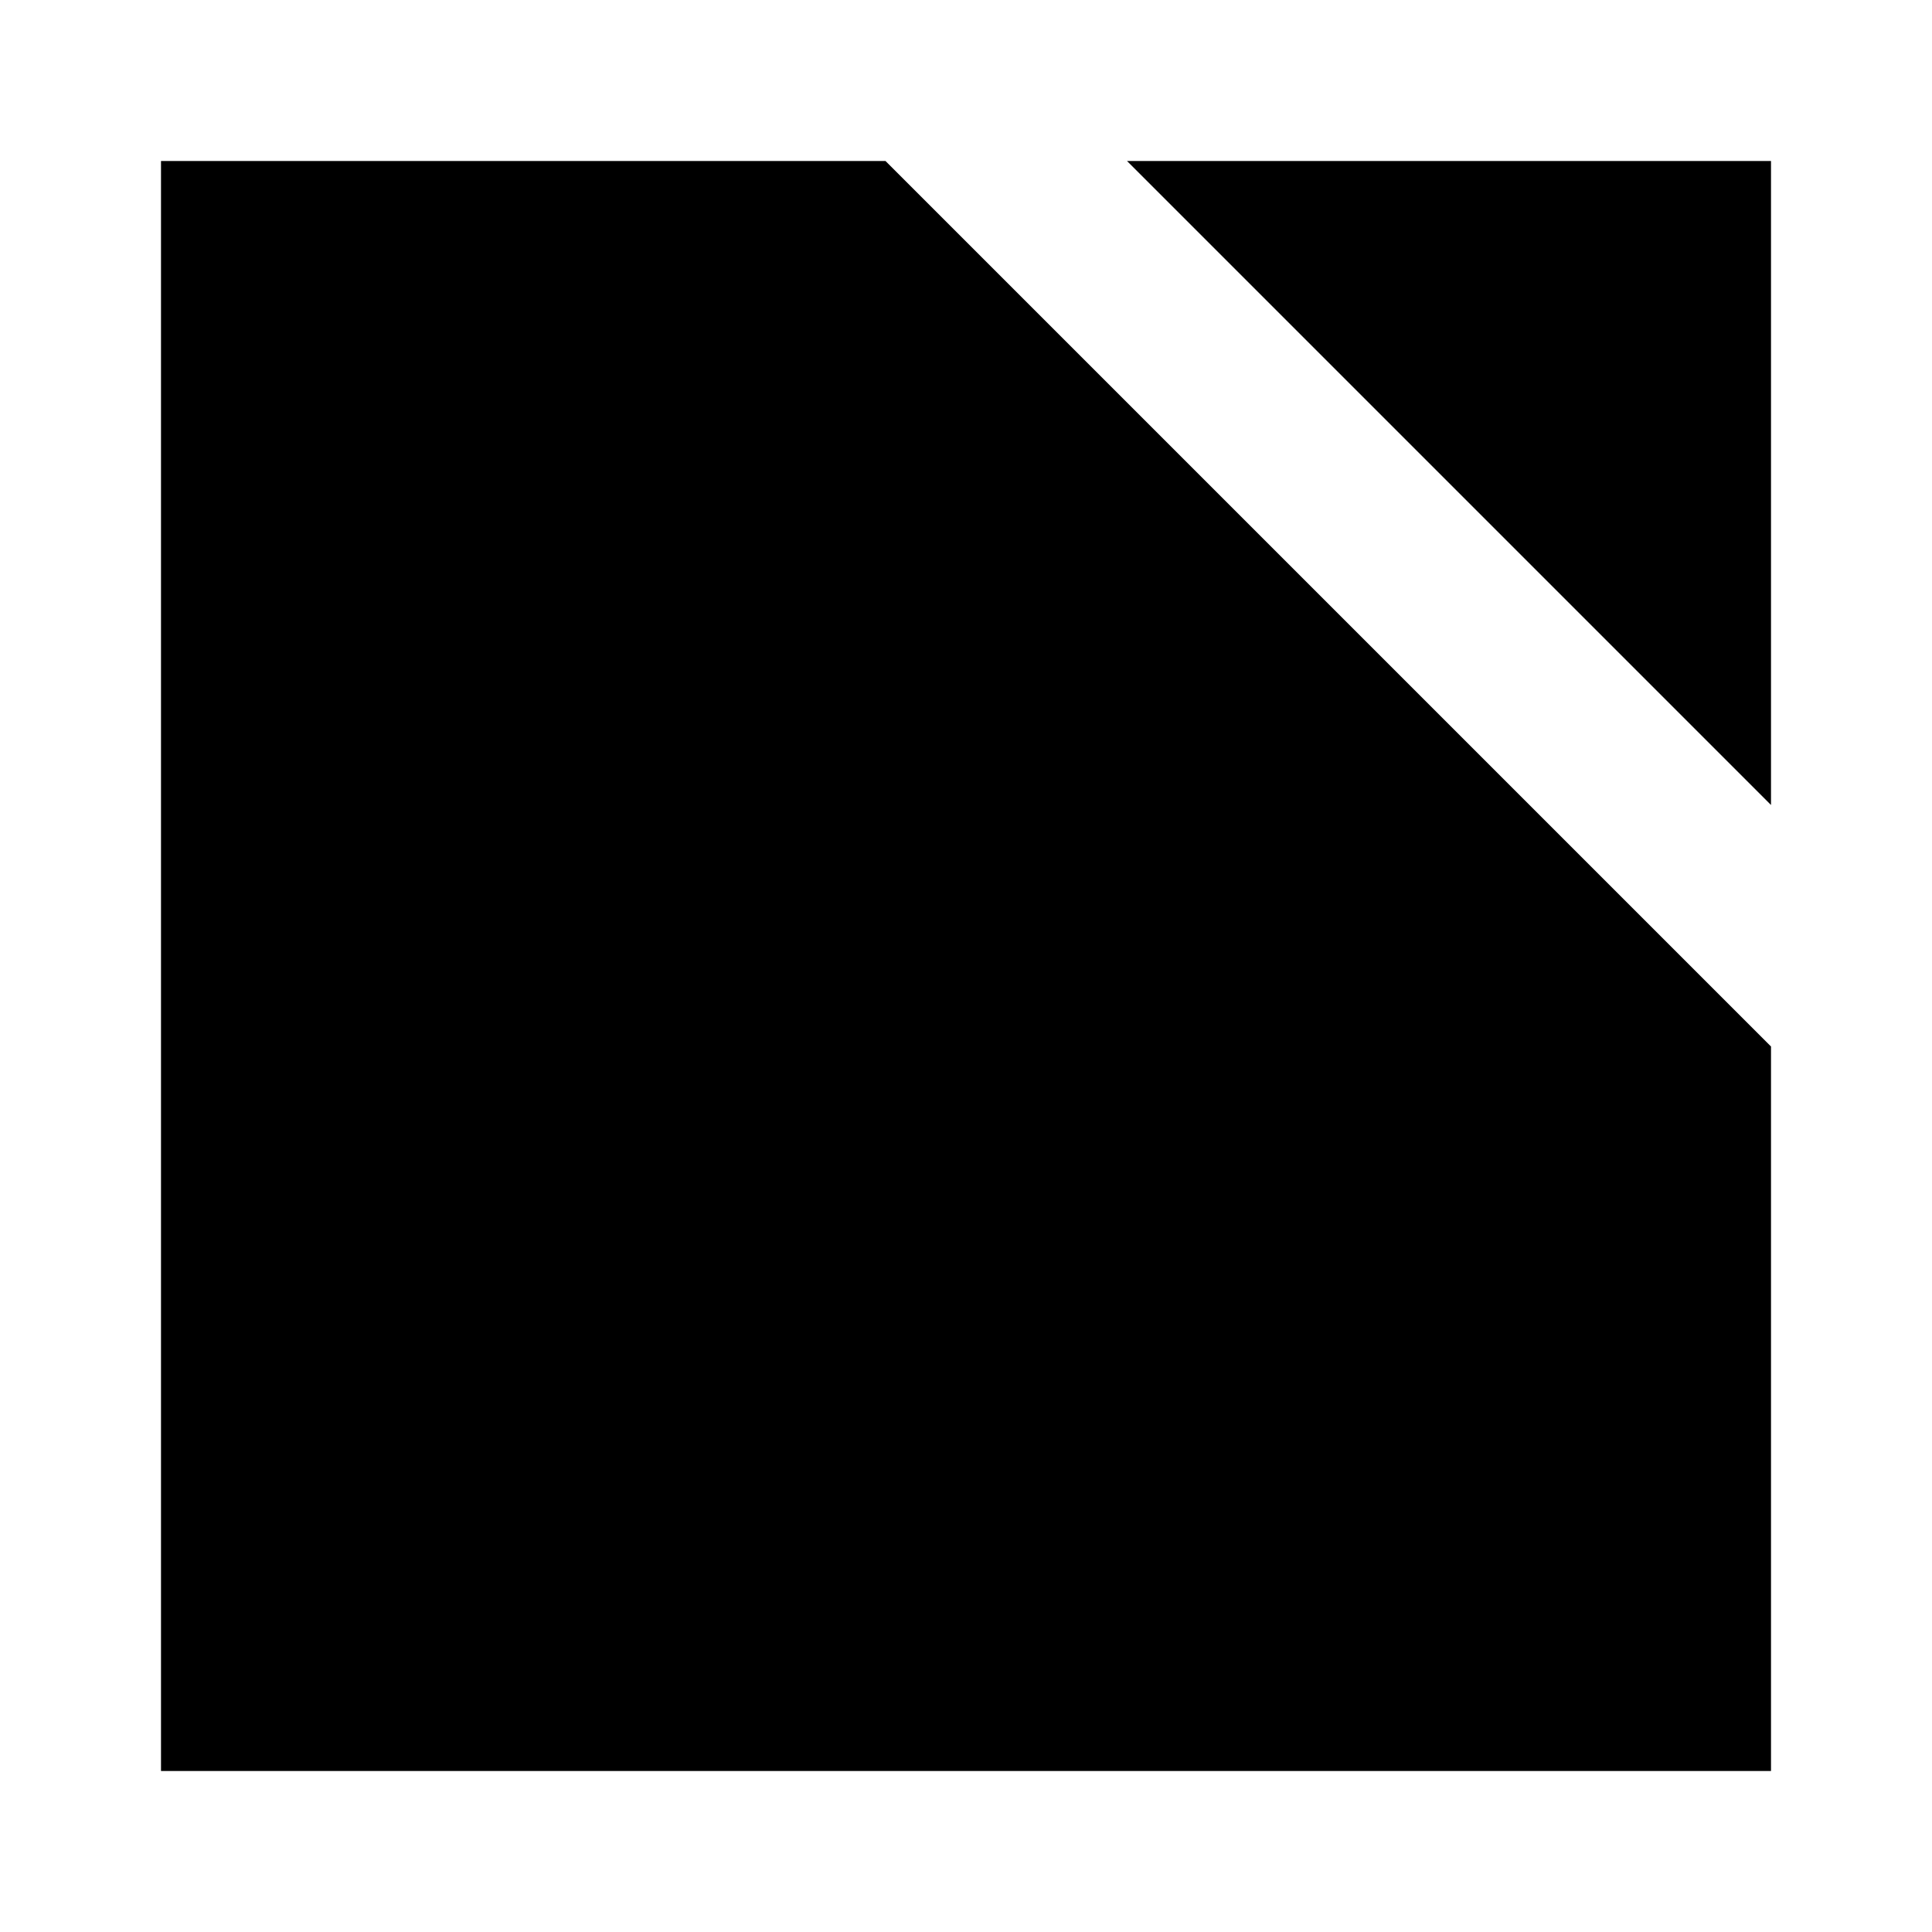 <svg id="Layer_1" data-name="Layer 1" xmlns="http://www.w3.org/2000/svg" viewBox="0 0 24 24"
     strokeWidth="1.5" width="24" height="24" color="#000000"><defs><style>.cls-63ce7424ea57ea6c8380055b-1{fill:none;stroke:currentColor;stroke-miterlimit:10;}</style></defs><polyline
        className="cls-63ce7424ea57ea6c8380055b-1" points="22 13 22 22 2 22 2 2 11 2"></polyline><polyline
        className="cls-63ce7424ea57ea6c8380055b-1" points="14 2 22 2 22 10"></polyline><line
        className="cls-63ce7424ea57ea6c8380055b-1" x1="22" y1="2" x2="10" y2="14"></line>
</svg>